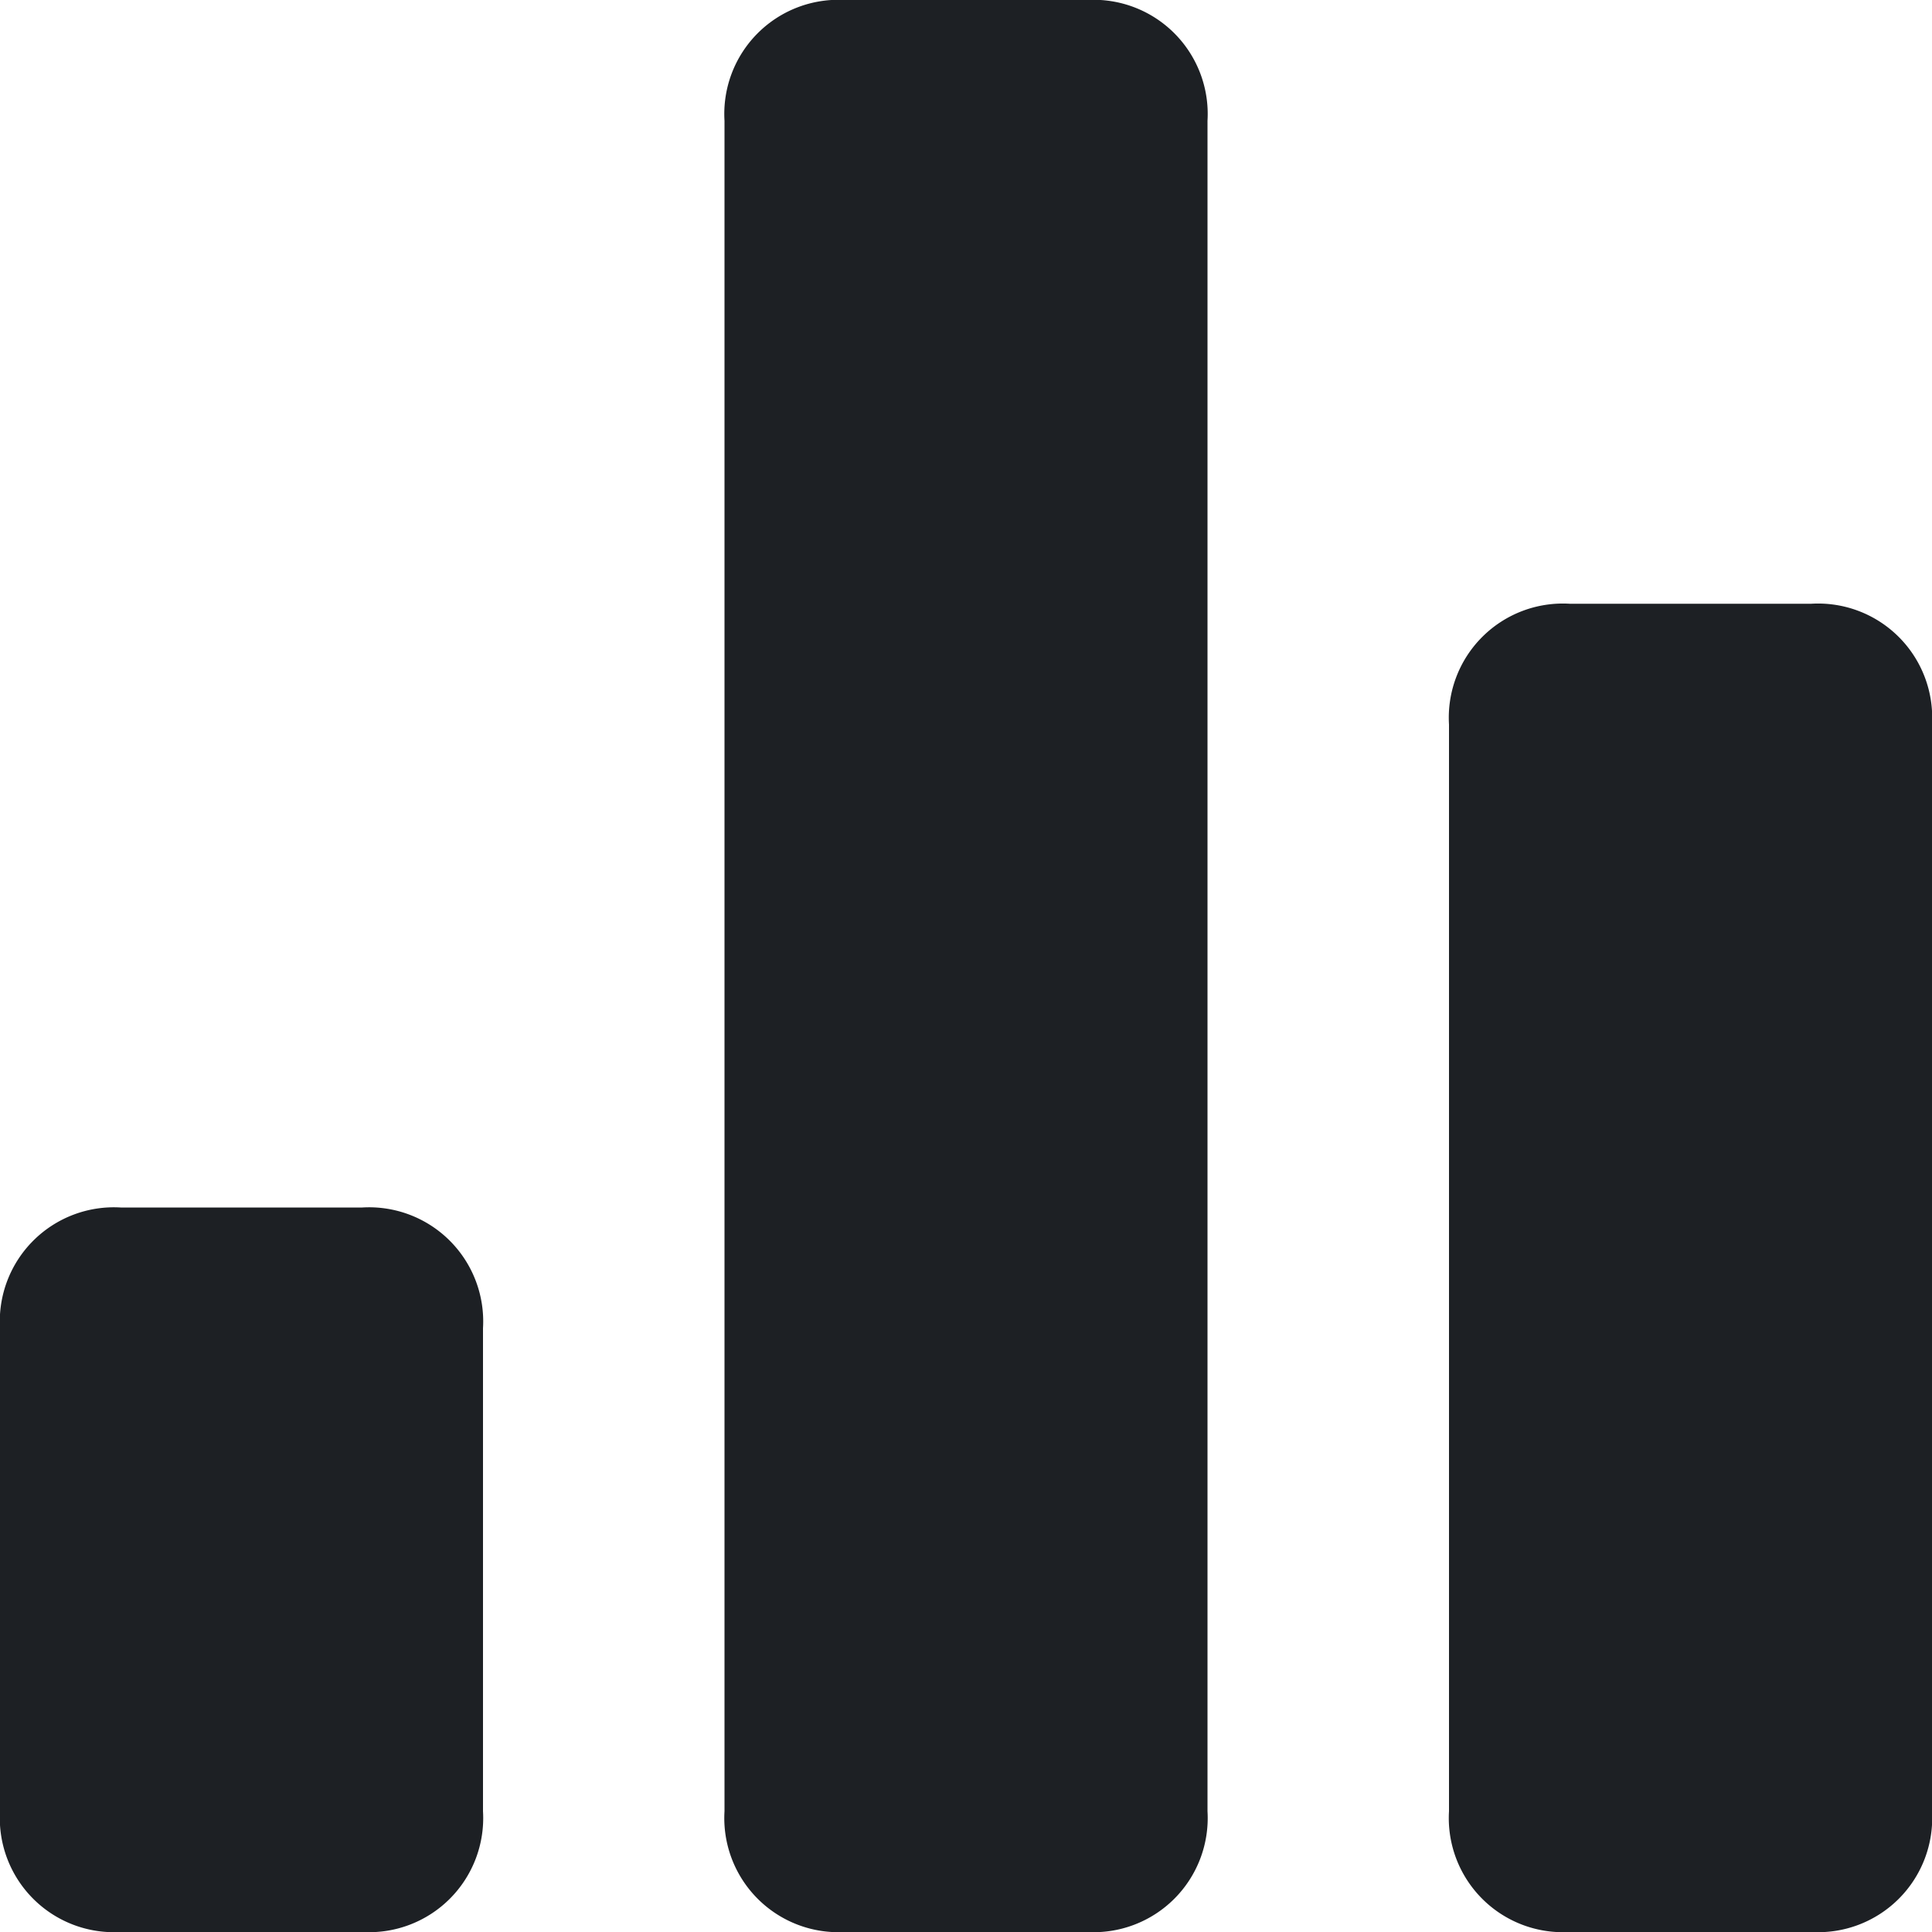 <svg id="chart-bar-32" xmlns="http://www.w3.org/2000/svg" width="16" height="16" viewBox="0 0 16 16">
  <g id="Group_175" data-name="Group 175">
    <path id="Path_80" data-name="Path 80" d="M9,0H7A.945.945,0,0,0,6,1V15a.945.945,0,0,0,1,1H9a.945.945,0,0,0,1-1V1A.945.945,0,0,0,9,0Z" fill="#1d2024"/>
    <path id="Path_81" data-name="Path 81" d="M3,10H1a.945.945,0,0,0-1,1v4a.945.945,0,0,0,1,1H3a.945.945,0,0,0,1-1V11A.945.945,0,0,0,3,10Z" fill="#1d2024"/>
    <path id="Path_82" data-name="Path 82" d="M15,5H13a.945.945,0,0,0-1,1v9a.945.945,0,0,0,1,1h2a.945.945,0,0,0,1-1V6A.945.945,0,0,0,15,5Z" fill="#1d2024"/>
  </g>
</svg>
